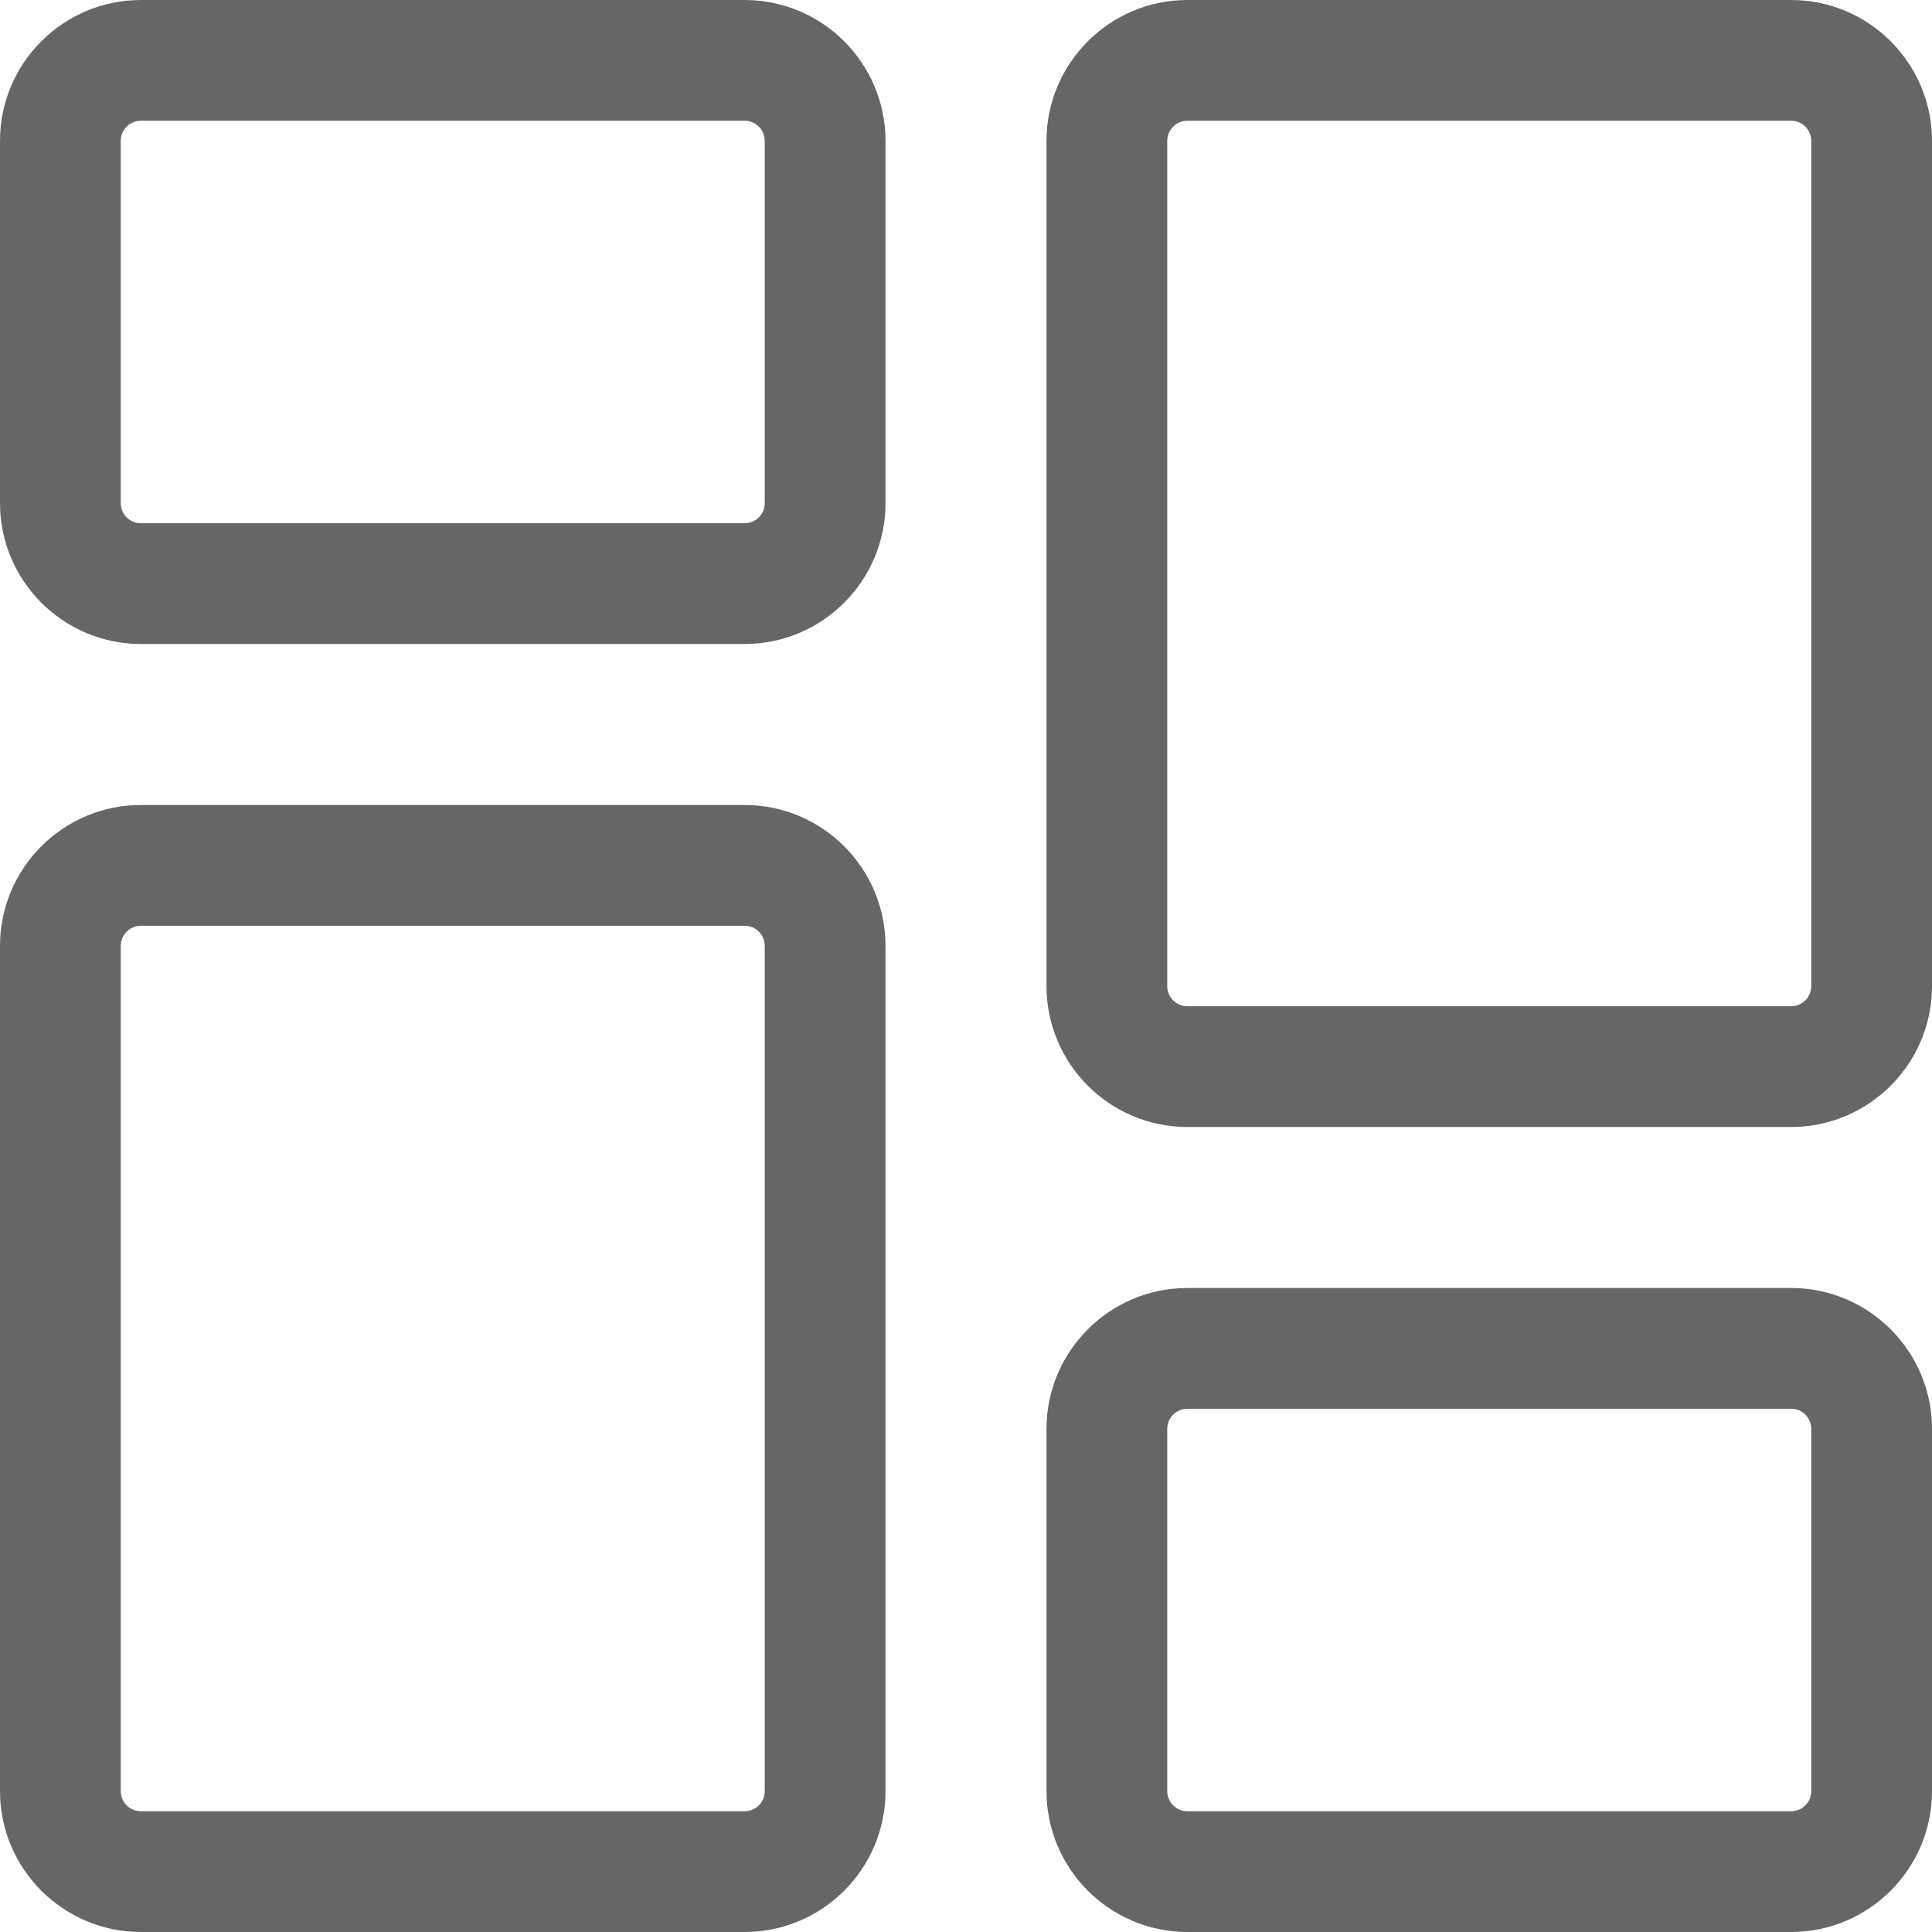 <svg width="24" height="24" viewBox="0 0 24 24" fill="none" xmlns="http://www.w3.org/2000/svg">
<g id="Nav Icons" clip-path="url(#clip0_847_130)">
<path id="Vector" d="M9.25 8H1.75C0.785 8 0 7.215 0 6.25V1.75C0 0.785 0.785 0 1.75 0H9.25C10.215 0 11 0.785 11 1.75V6.25C11 7.215 10.215 8 9.25 8ZM1.75 1.5C1.612 1.5 1.5 1.612 1.5 1.75V6.25C1.5 6.388 1.612 6.5 1.75 6.5H9.25C9.388 6.5 9.5 6.388 9.5 6.25V1.75C9.5 1.612 9.388 1.5 9.25 1.5H1.75Z" fill="#666666"/>
<path id="Vector_2" d="M9.25 24H1.75C0.785 24 0 23.215 0 22.25V11.75C0 10.785 0.785 10 1.75 10H9.25C10.215 10 11 10.785 11 11.75V22.25C11 23.215 10.215 24 9.25 24ZM1.75 11.5C1.612 11.5 1.5 11.612 1.5 11.75V22.25C1.5 22.388 1.612 22.5 1.75 22.5H9.25C9.388 22.5 9.5 22.388 9.5 22.25V11.75C9.5 11.612 9.388 11.5 9.25 11.5H1.75Z" fill="#666666"/>
<path id="Vector_3" d="M22.25 24H14.75C13.785 24 13 23.215 13 22.25V17.75C13 16.785 13.785 16 14.75 16H22.25C23.215 16 24 16.785 24 17.75V22.25C24 23.215 23.215 24 22.25 24ZM14.75 17.5C14.612 17.5 14.5 17.612 14.5 17.75V22.25C14.5 22.388 14.612 22.5 14.75 22.5H22.25C22.388 22.5 22.5 22.388 22.5 22.25V17.75C22.5 17.612 22.388 17.5 22.25 17.5H14.75Z" fill="#666666"/>
<path id="Vector_4" d="M22.25 14H14.75C13.785 14 13 13.215 13 12.25V1.75C13 0.785 13.785 0 14.75 0H22.25C23.215 0 24 0.785 24 1.75V12.25C24 13.215 23.215 14 22.25 14ZM14.75 1.5C14.612 1.5 14.5 1.612 14.5 1.75V12.25C14.5 12.388 14.612 12.5 14.75 12.5H22.25C22.388 12.5 22.5 12.388 22.5 12.25V1.75C22.5 1.612 22.388 1.5 22.25 1.5H14.75Z" fill="#666666"/>
</g>
<defs>
<clipPath id="clip0_847_130">
<rect width="24" height="24" fill="white"/>
</clipPath>
</defs>
</svg>
